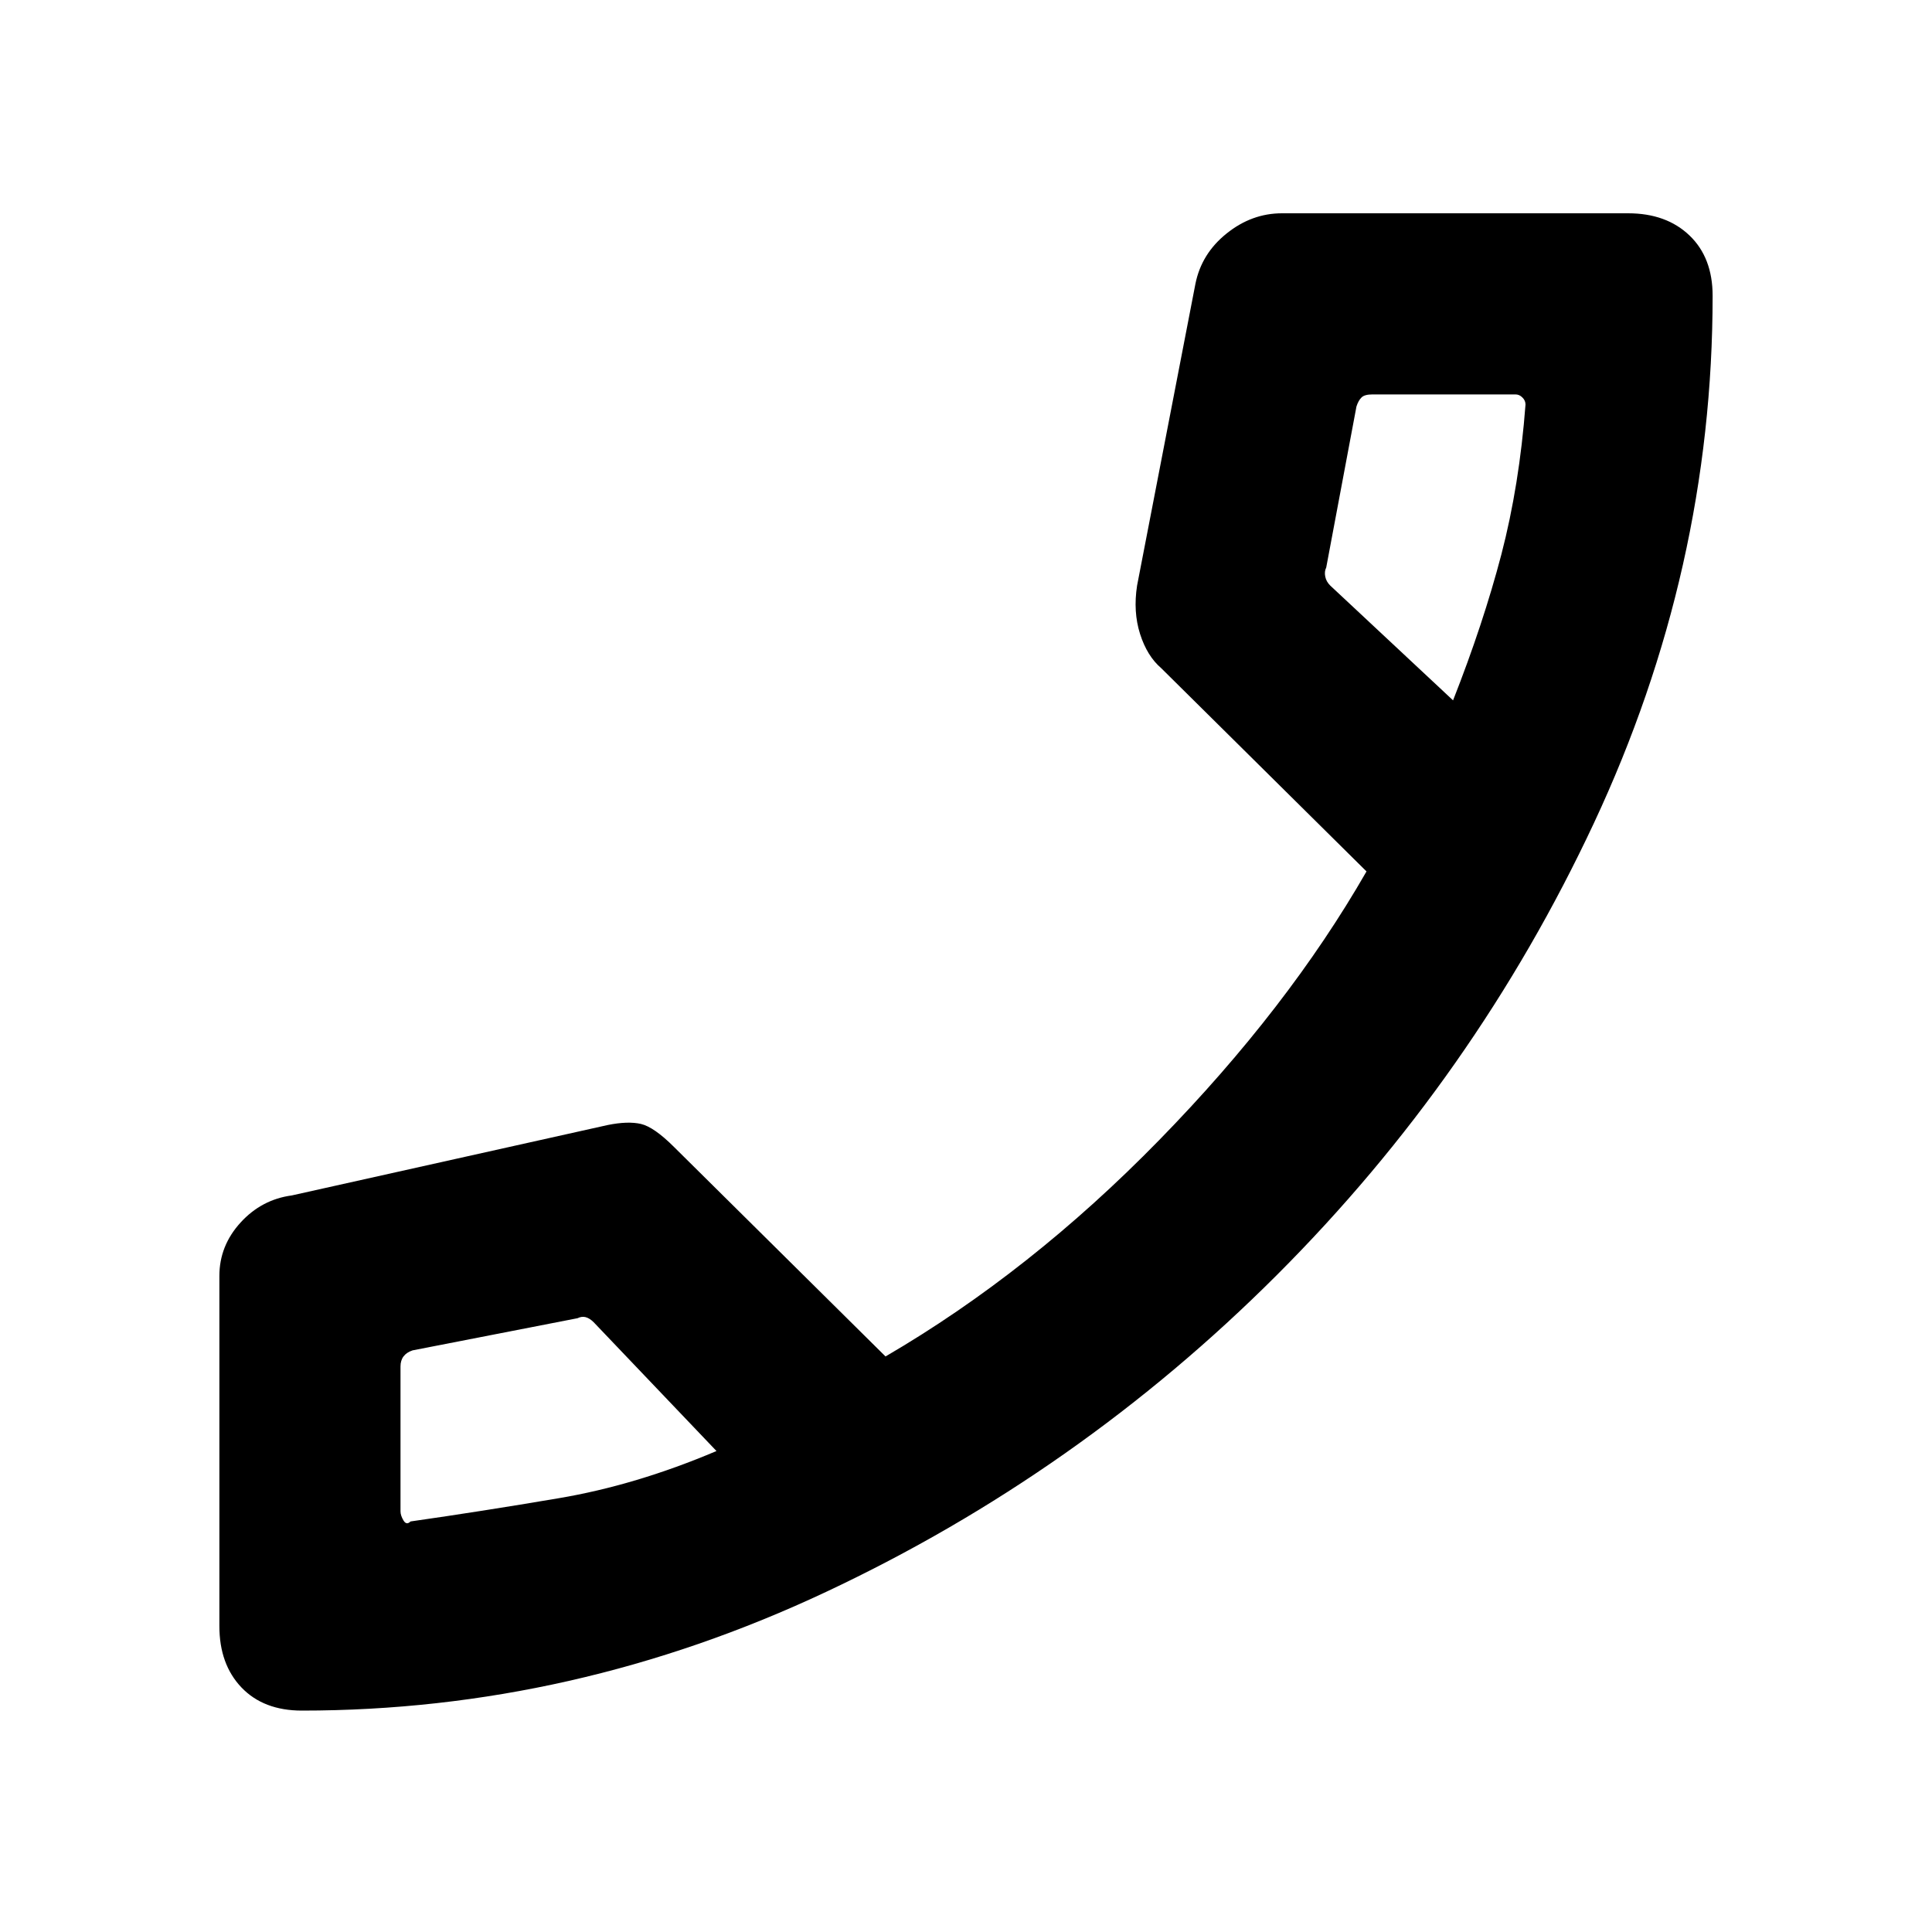 <svg xmlns="http://www.w3.org/2000/svg" height="20" width="20"><path d="M3.125 17.708q-.396 0-.625-.239-.229-.24-.229-.636v-3.625q0-.312.219-.552.218-.239.531-.281l3.271-.729q.208-.042.343-.011.136.032.344.24l2.188 2.167q1.5-.875 2.833-2.24 1.333-1.364 2.146-2.781l-2.125-2.104q-.146-.125-.219-.354-.073-.23-.031-.501l.604-3.124q.063-.313.323-.521.26-.209.573-.209h3.583q.396 0 .636.23.239.229.239.624 0 2.834-1.229 5.459-1.229 2.625-3.281 4.677-2.052 2.052-4.667 3.281-2.614 1.229-5.427 1.229ZM13.771 6.062l1.271 1.188q.312-.792.5-1.51.187-.719.25-1.552 0-.042-.032-.073-.031-.032-.072-.032h-1.48q-.083 0-.114.032-.032.031-.052.093l-.313 1.667q-.021.042-.01.094.01.052.052.093ZM4.25 15.75q.729-.104 1.531-.24.802-.135 1.636-.489l-1.271-1.333q-.042-.042-.084-.053-.041-.01-.083.011l-1.708.333q-.063.021-.094.063-.031.041-.031.104v1.5q0 .042.031.094t.073.01Zm3.167-.729Zm7.625-7.771Z"/></svg>